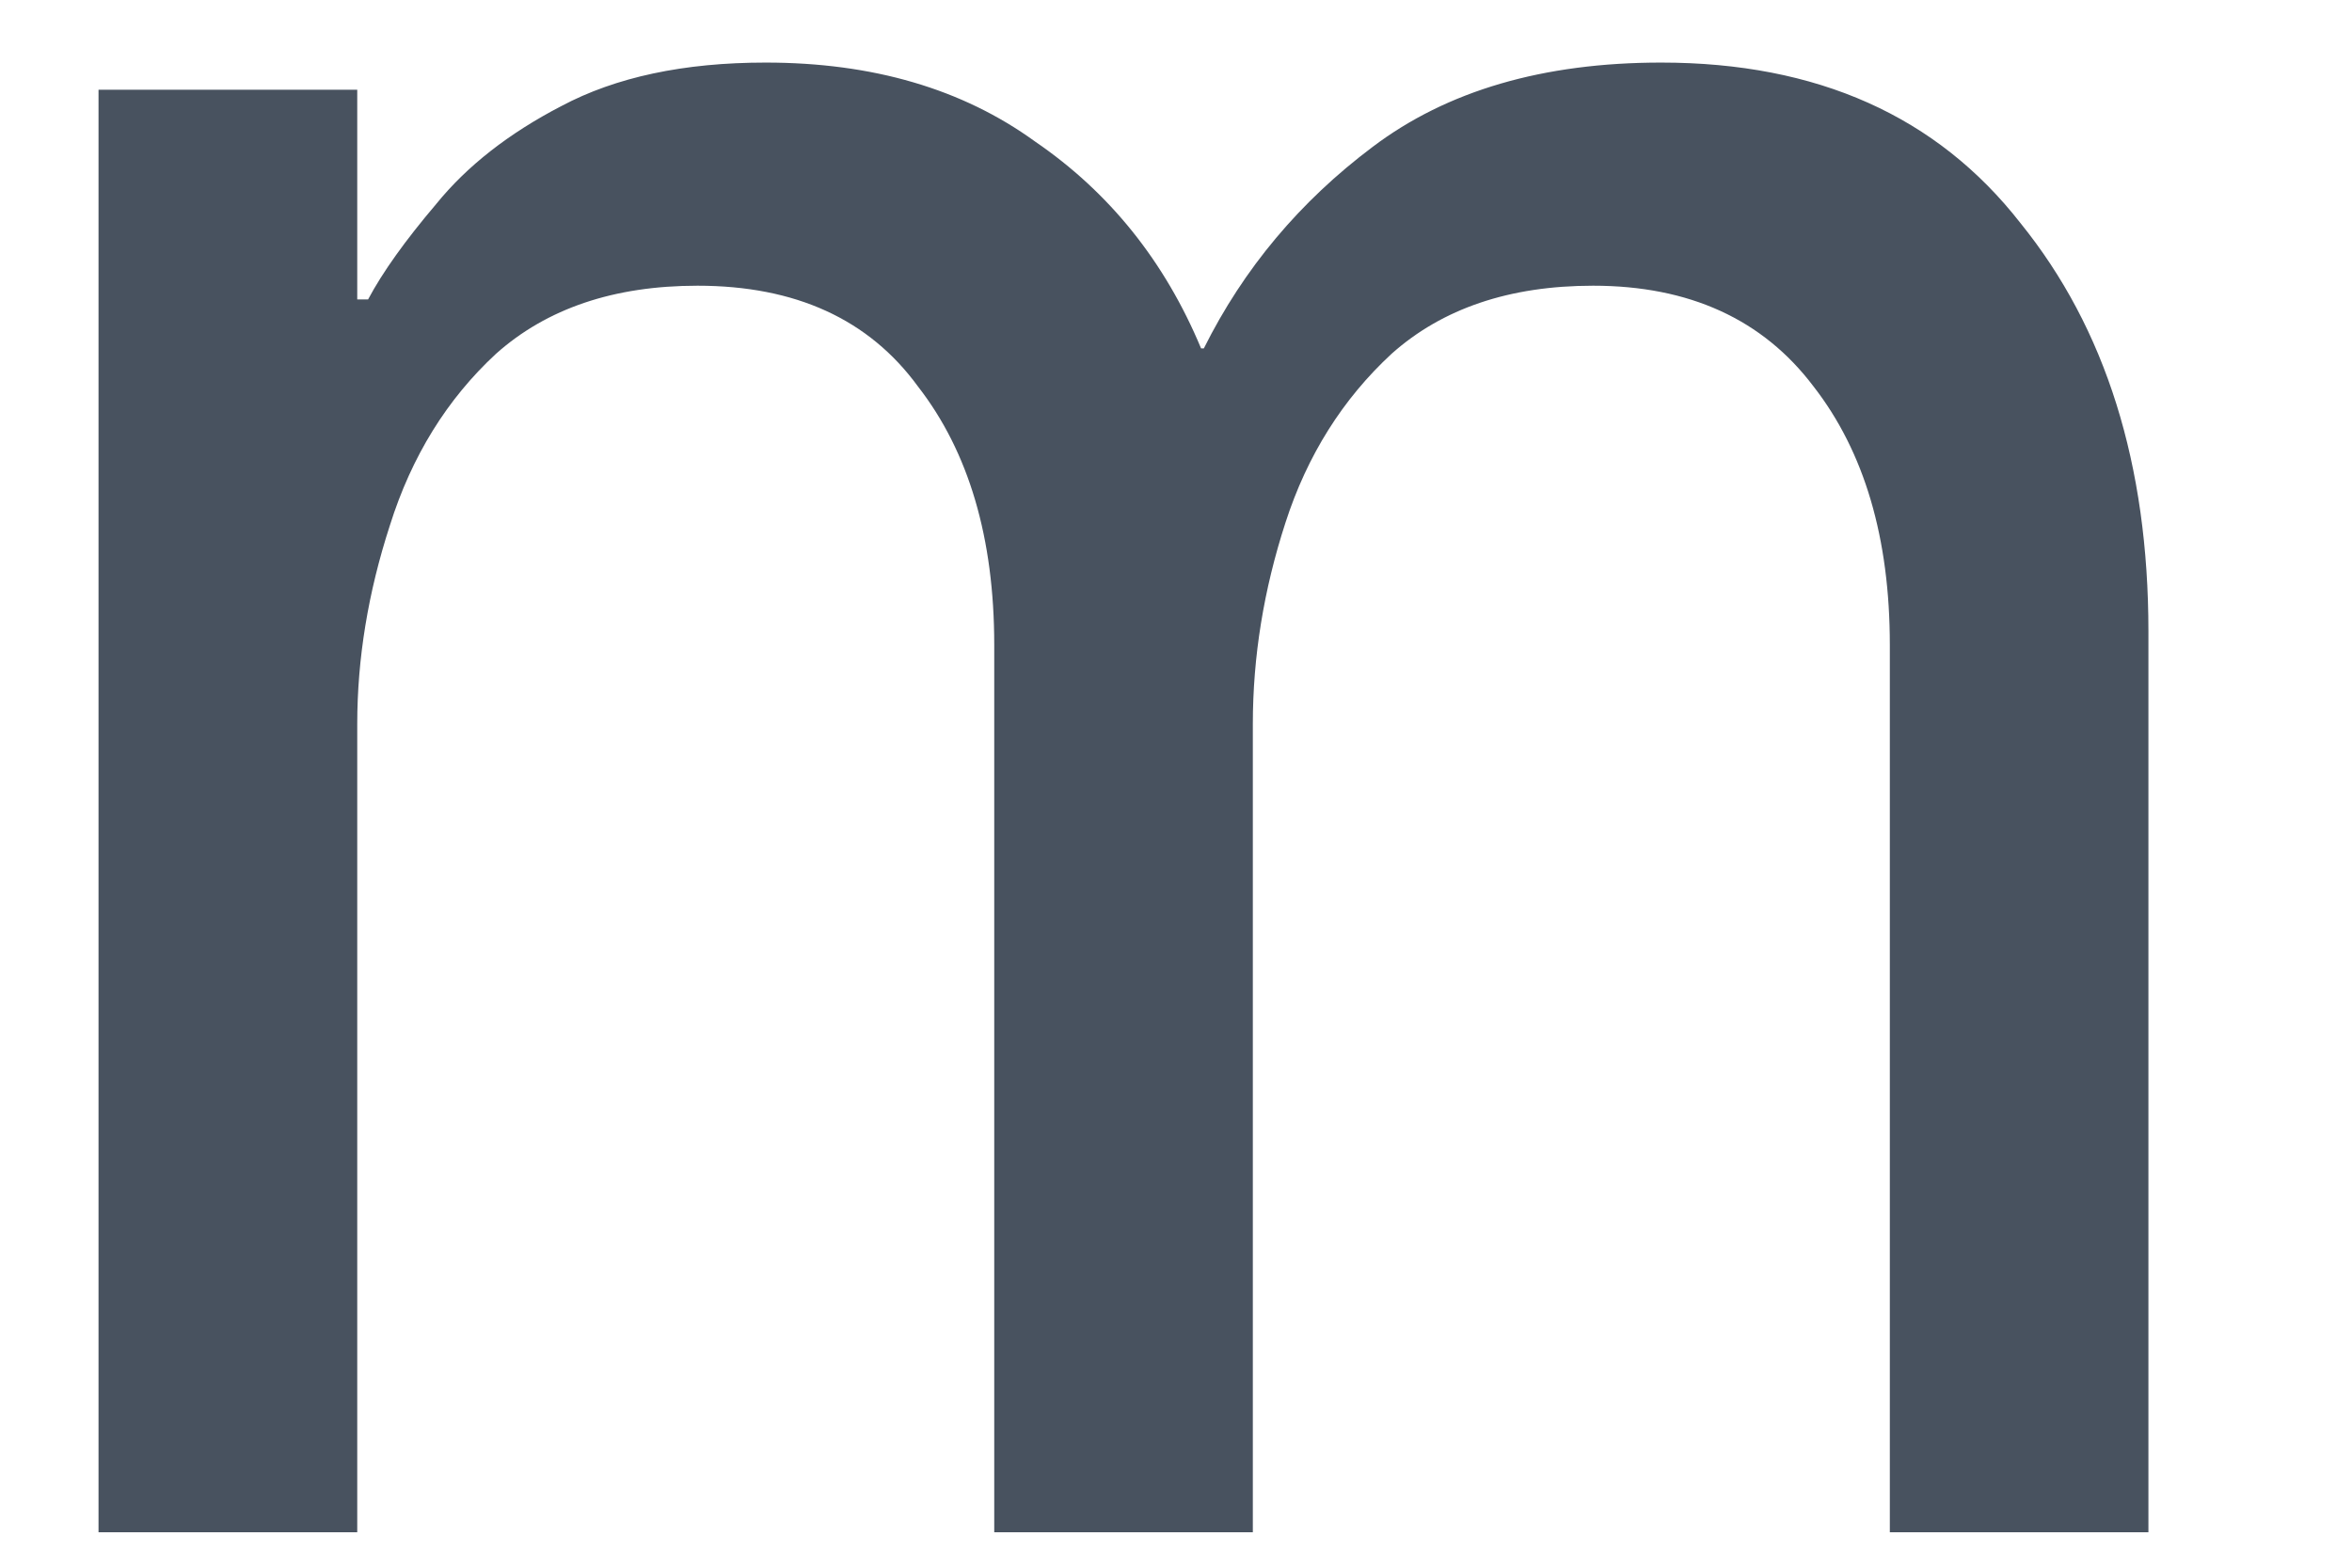 <svg width="18" height="12" viewBox="0 0 18 12" fill="none" xmlns="http://www.w3.org/2000/svg" xmlns:xlink="http://www.w3.org/1999/xlink">
<path d="M0.754,11.729L0.754,0.687L2.734,0.687L2.734,2.292L2.817,2.292C2.928,2.083 3.102,1.84 3.338,1.562C3.574,1.271 3.893,1.021 4.296,0.812C4.713,0.59 5.234,0.479 5.859,0.479C6.678,0.479 7.365,0.68 7.921,1.083C8.49,1.472 8.914,2 9.192,2.667L9.213,2.667C9.518,2.055 9.949,1.542 10.504,1.125C11.074,0.694 11.81,0.479 12.713,0.479C13.907,0.479 14.824,0.889 15.463,1.708C16.115,2.514 16.442,3.555 16.442,4.833L16.442,11.729L14.463,11.729L14.463,4.937C14.463,4.118 14.268,3.458 13.879,2.958C13.491,2.444 12.928,2.187 12.192,2.187C11.553,2.187 11.039,2.361 10.65,2.708C10.275,3.055 10.004,3.486 9.838,4C9.671,4.514 9.588,5.028 9.588,5.542L9.588,11.729L7.609,11.729L7.609,4.937C7.609,4.118 7.414,3.458 7.025,2.958C6.65,2.444 6.088,2.187 5.338,2.187C4.699,2.187 4.185,2.361 3.796,2.708C3.421,3.055 3.15,3.493 2.984,4.021C2.817,4.535 2.734,5.042 2.734,5.542L2.734,11.729L0.754,11.729Z" fill="#48525F"/>
</svg>
